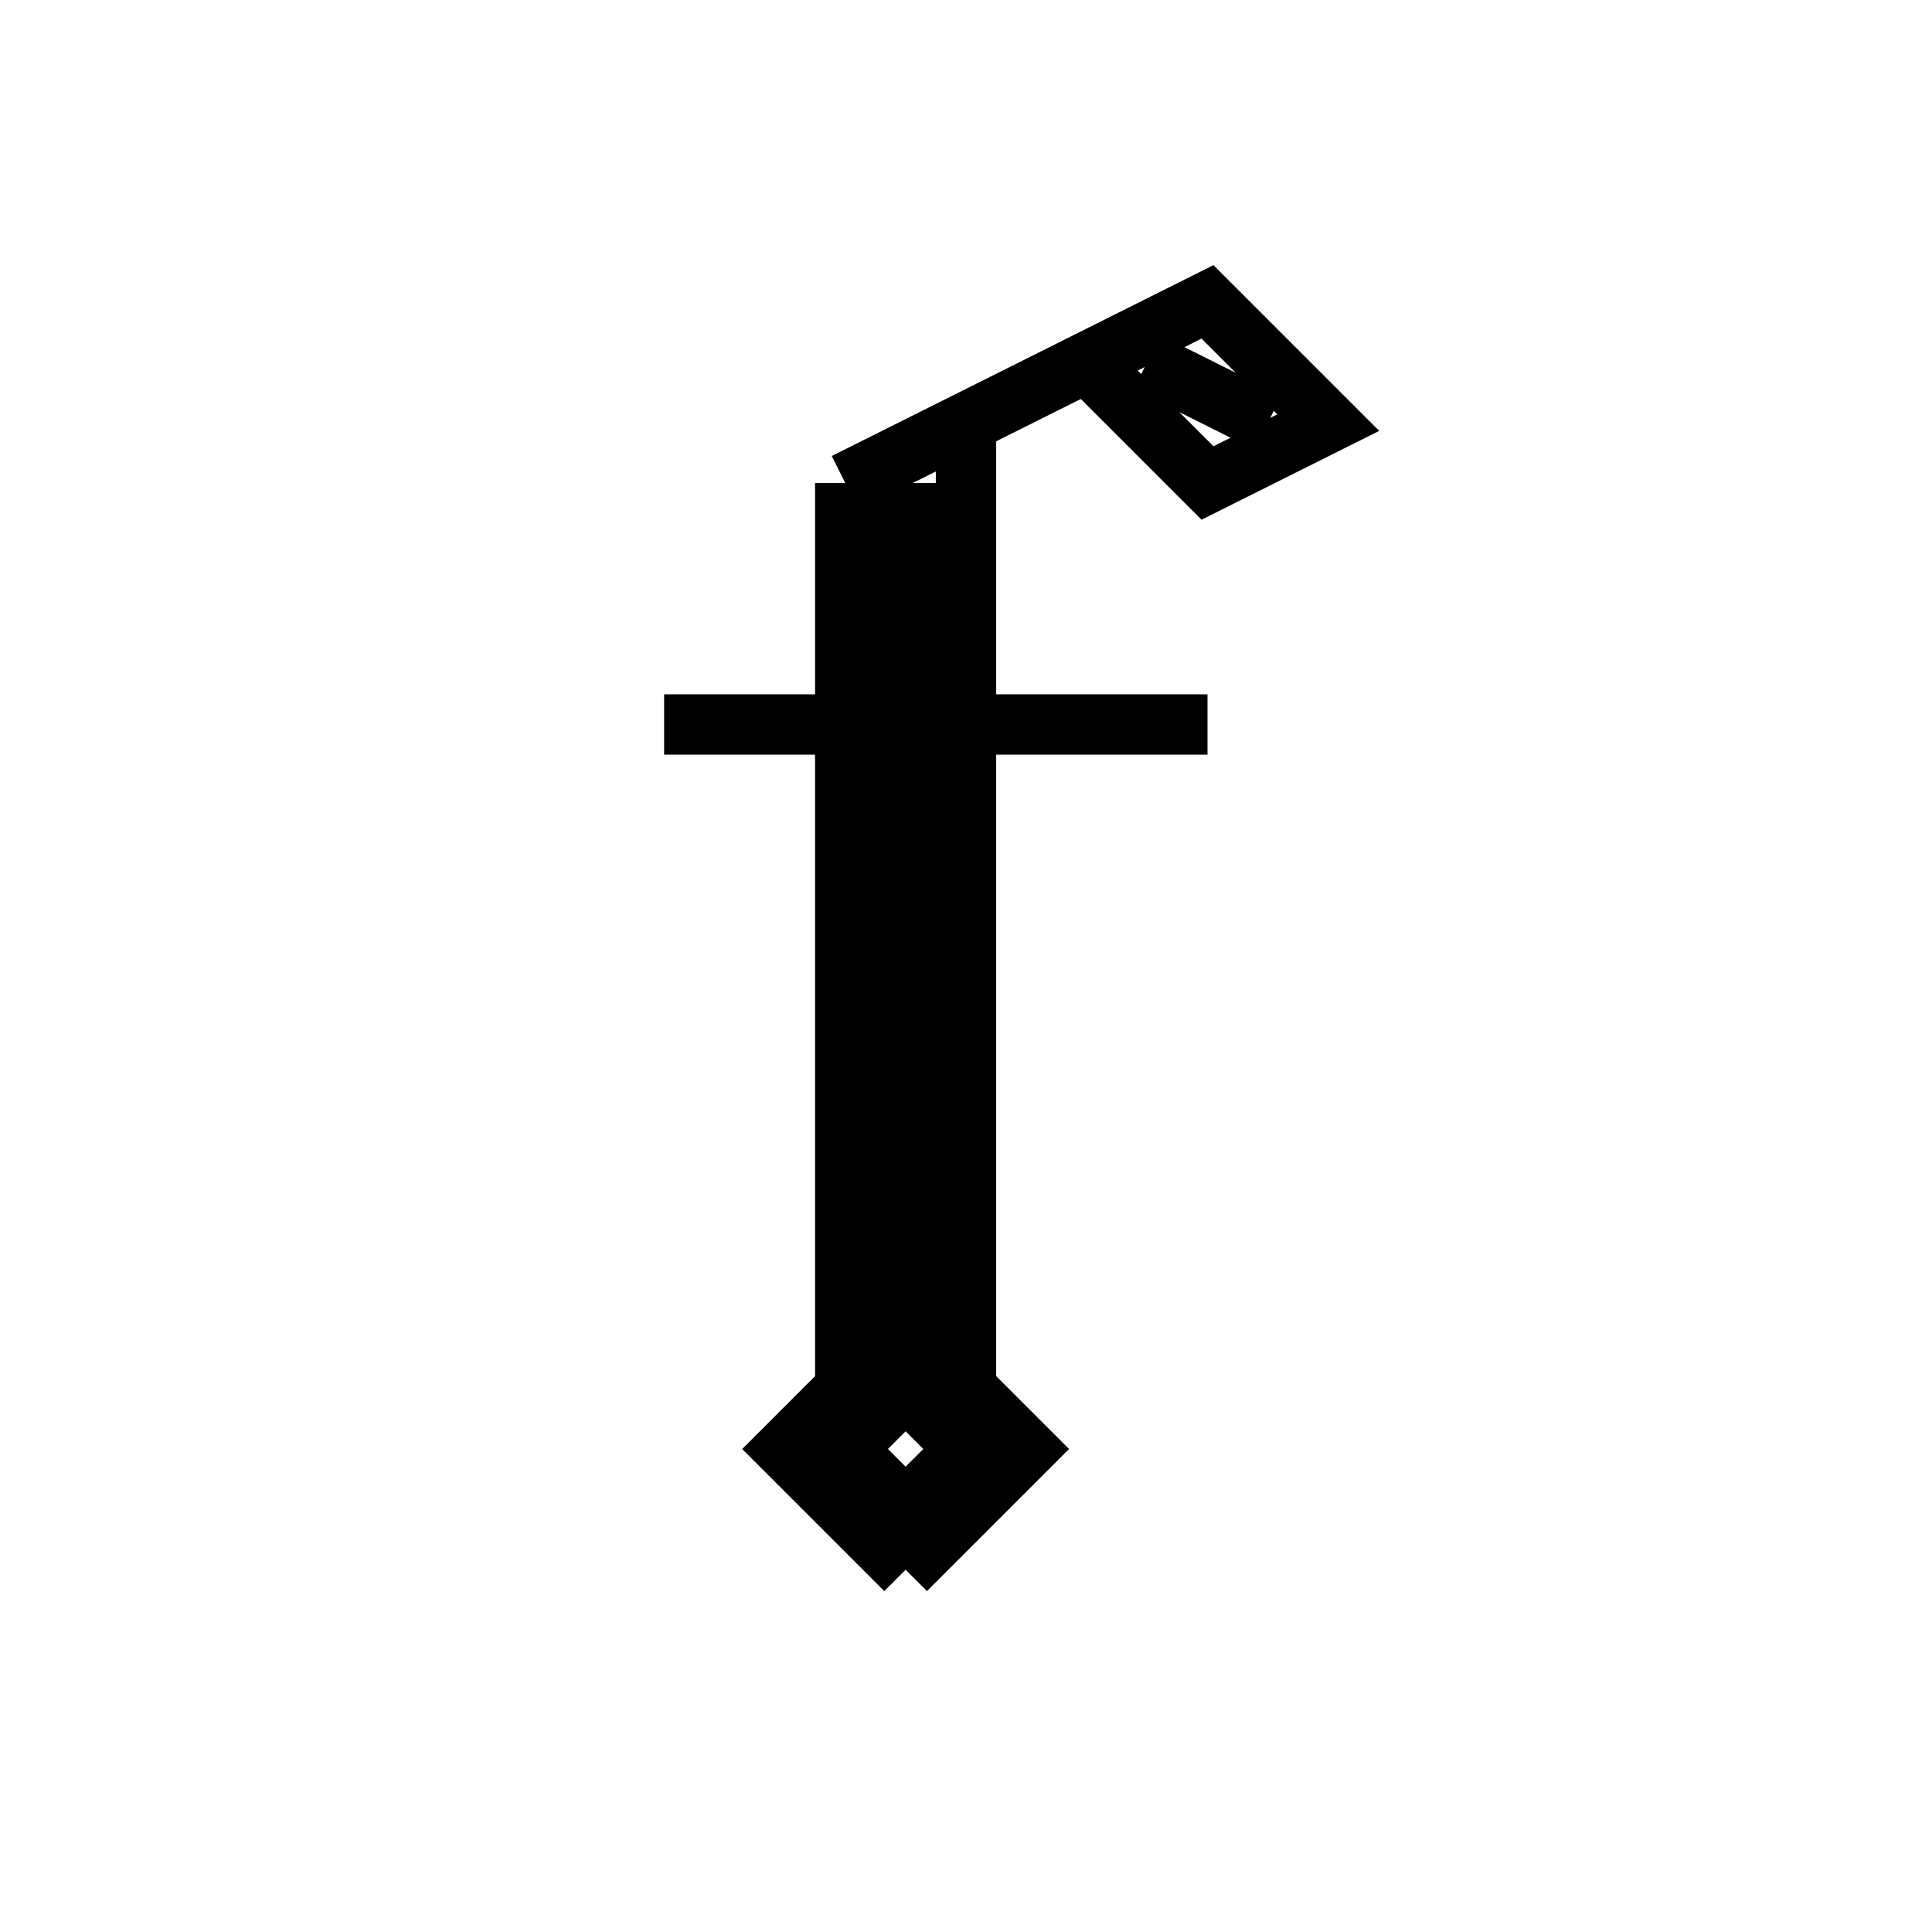 <svg xmlns='http://www.w3.org/2000/svg' 
xmlns:xlink='http://www.w3.org/1999/xlink' 
viewBox = '-17 -17 32 32' >
<path d = '
	M -3, -9
	L -3, 6
	L -4, 7
	L -2, 9

	M -2, -9
	L -2, 6
	L -3, 7
	L -2, 8
	L -1, 7
	L -2, 6

	M -1, -10
	L -1, 6
	L 0, 7
	L -2, 9

	M -3, -9
	L 3, -12
	L 5, -10
	L 3, -9
	L 1, -11

	M 2, -11
	L 4, -10

	M -6, -5
	L -3, -5

	M -1, -5
	L 3, -5

' fill='none' stroke='black' />
</svg>